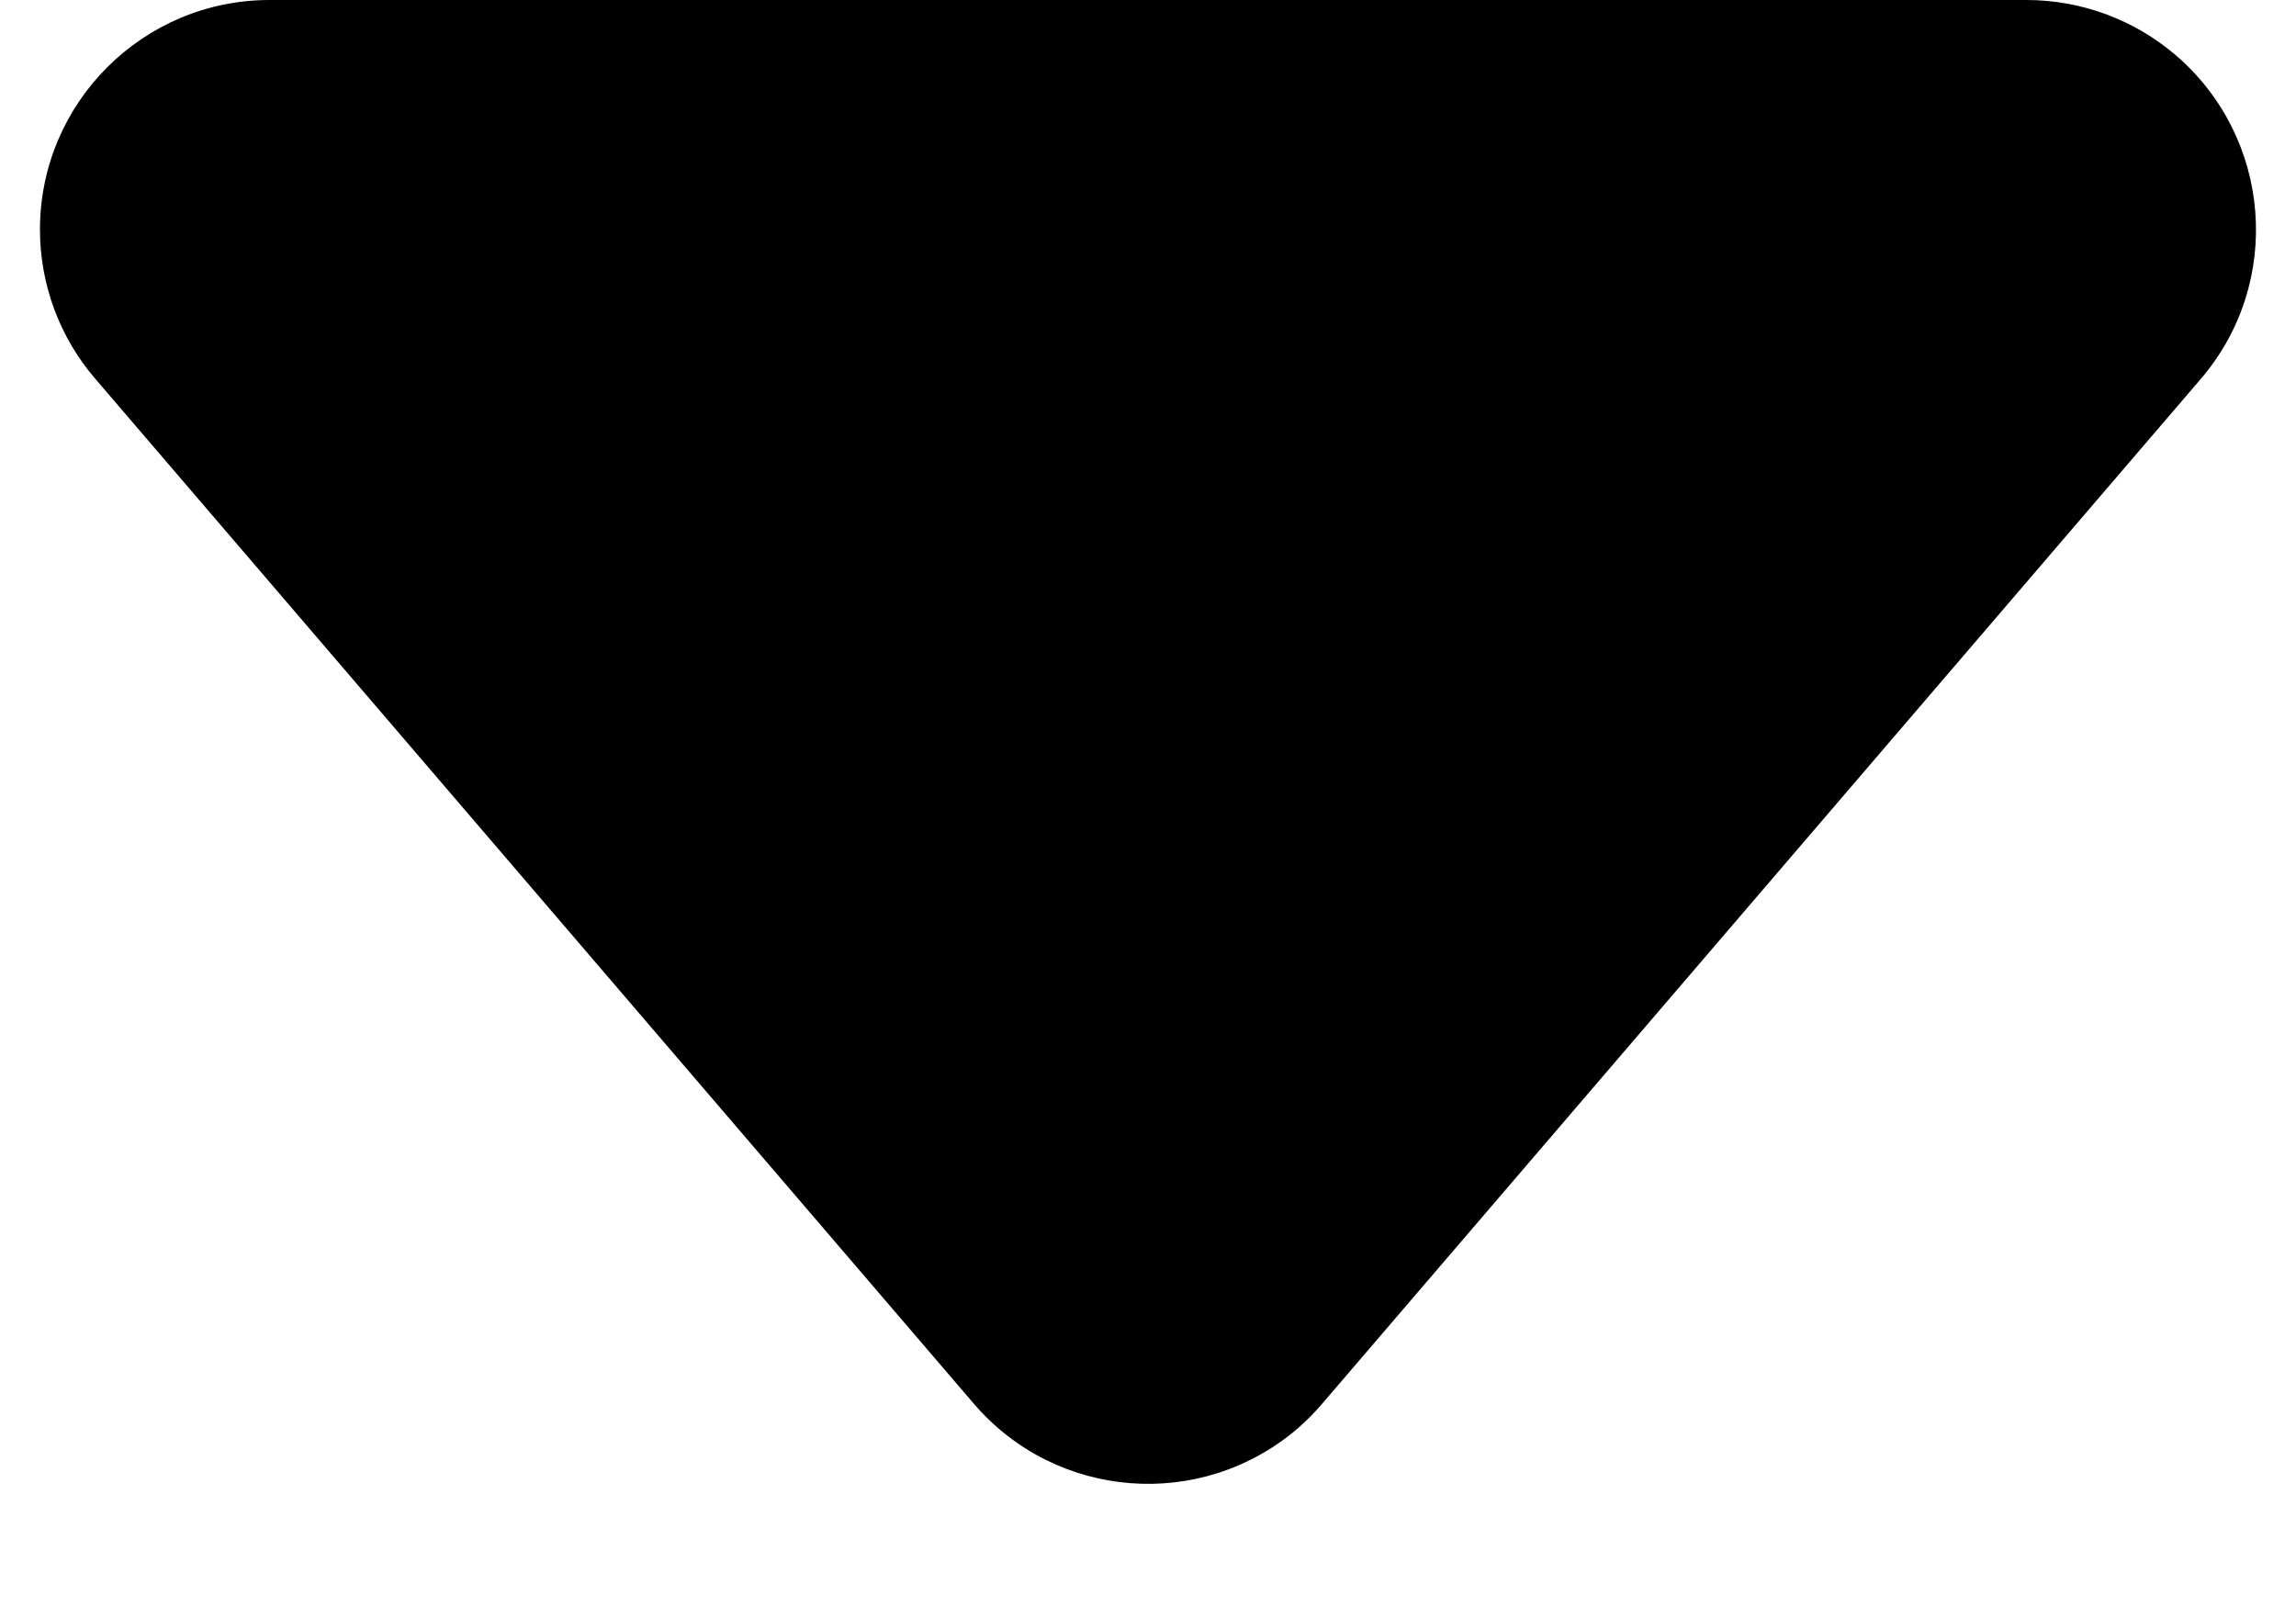 <svg xmlns="http://www.w3.org/2000/svg" width="10" height="7" viewBox="0 0 10 7">
    <path fill="#000" d="M.415 1.65l3.826 4.464c.36.42.99.468 1.41.109.039-.034.075-.07.108-.109l3.826-4.463c.36-.42.31-1.05-.108-1.41C9.295.085 9.064 0 8.826 0H1.174c-.552 0-1 .448-1 1 0 .239.086.47.241.65z"/>
</svg>
